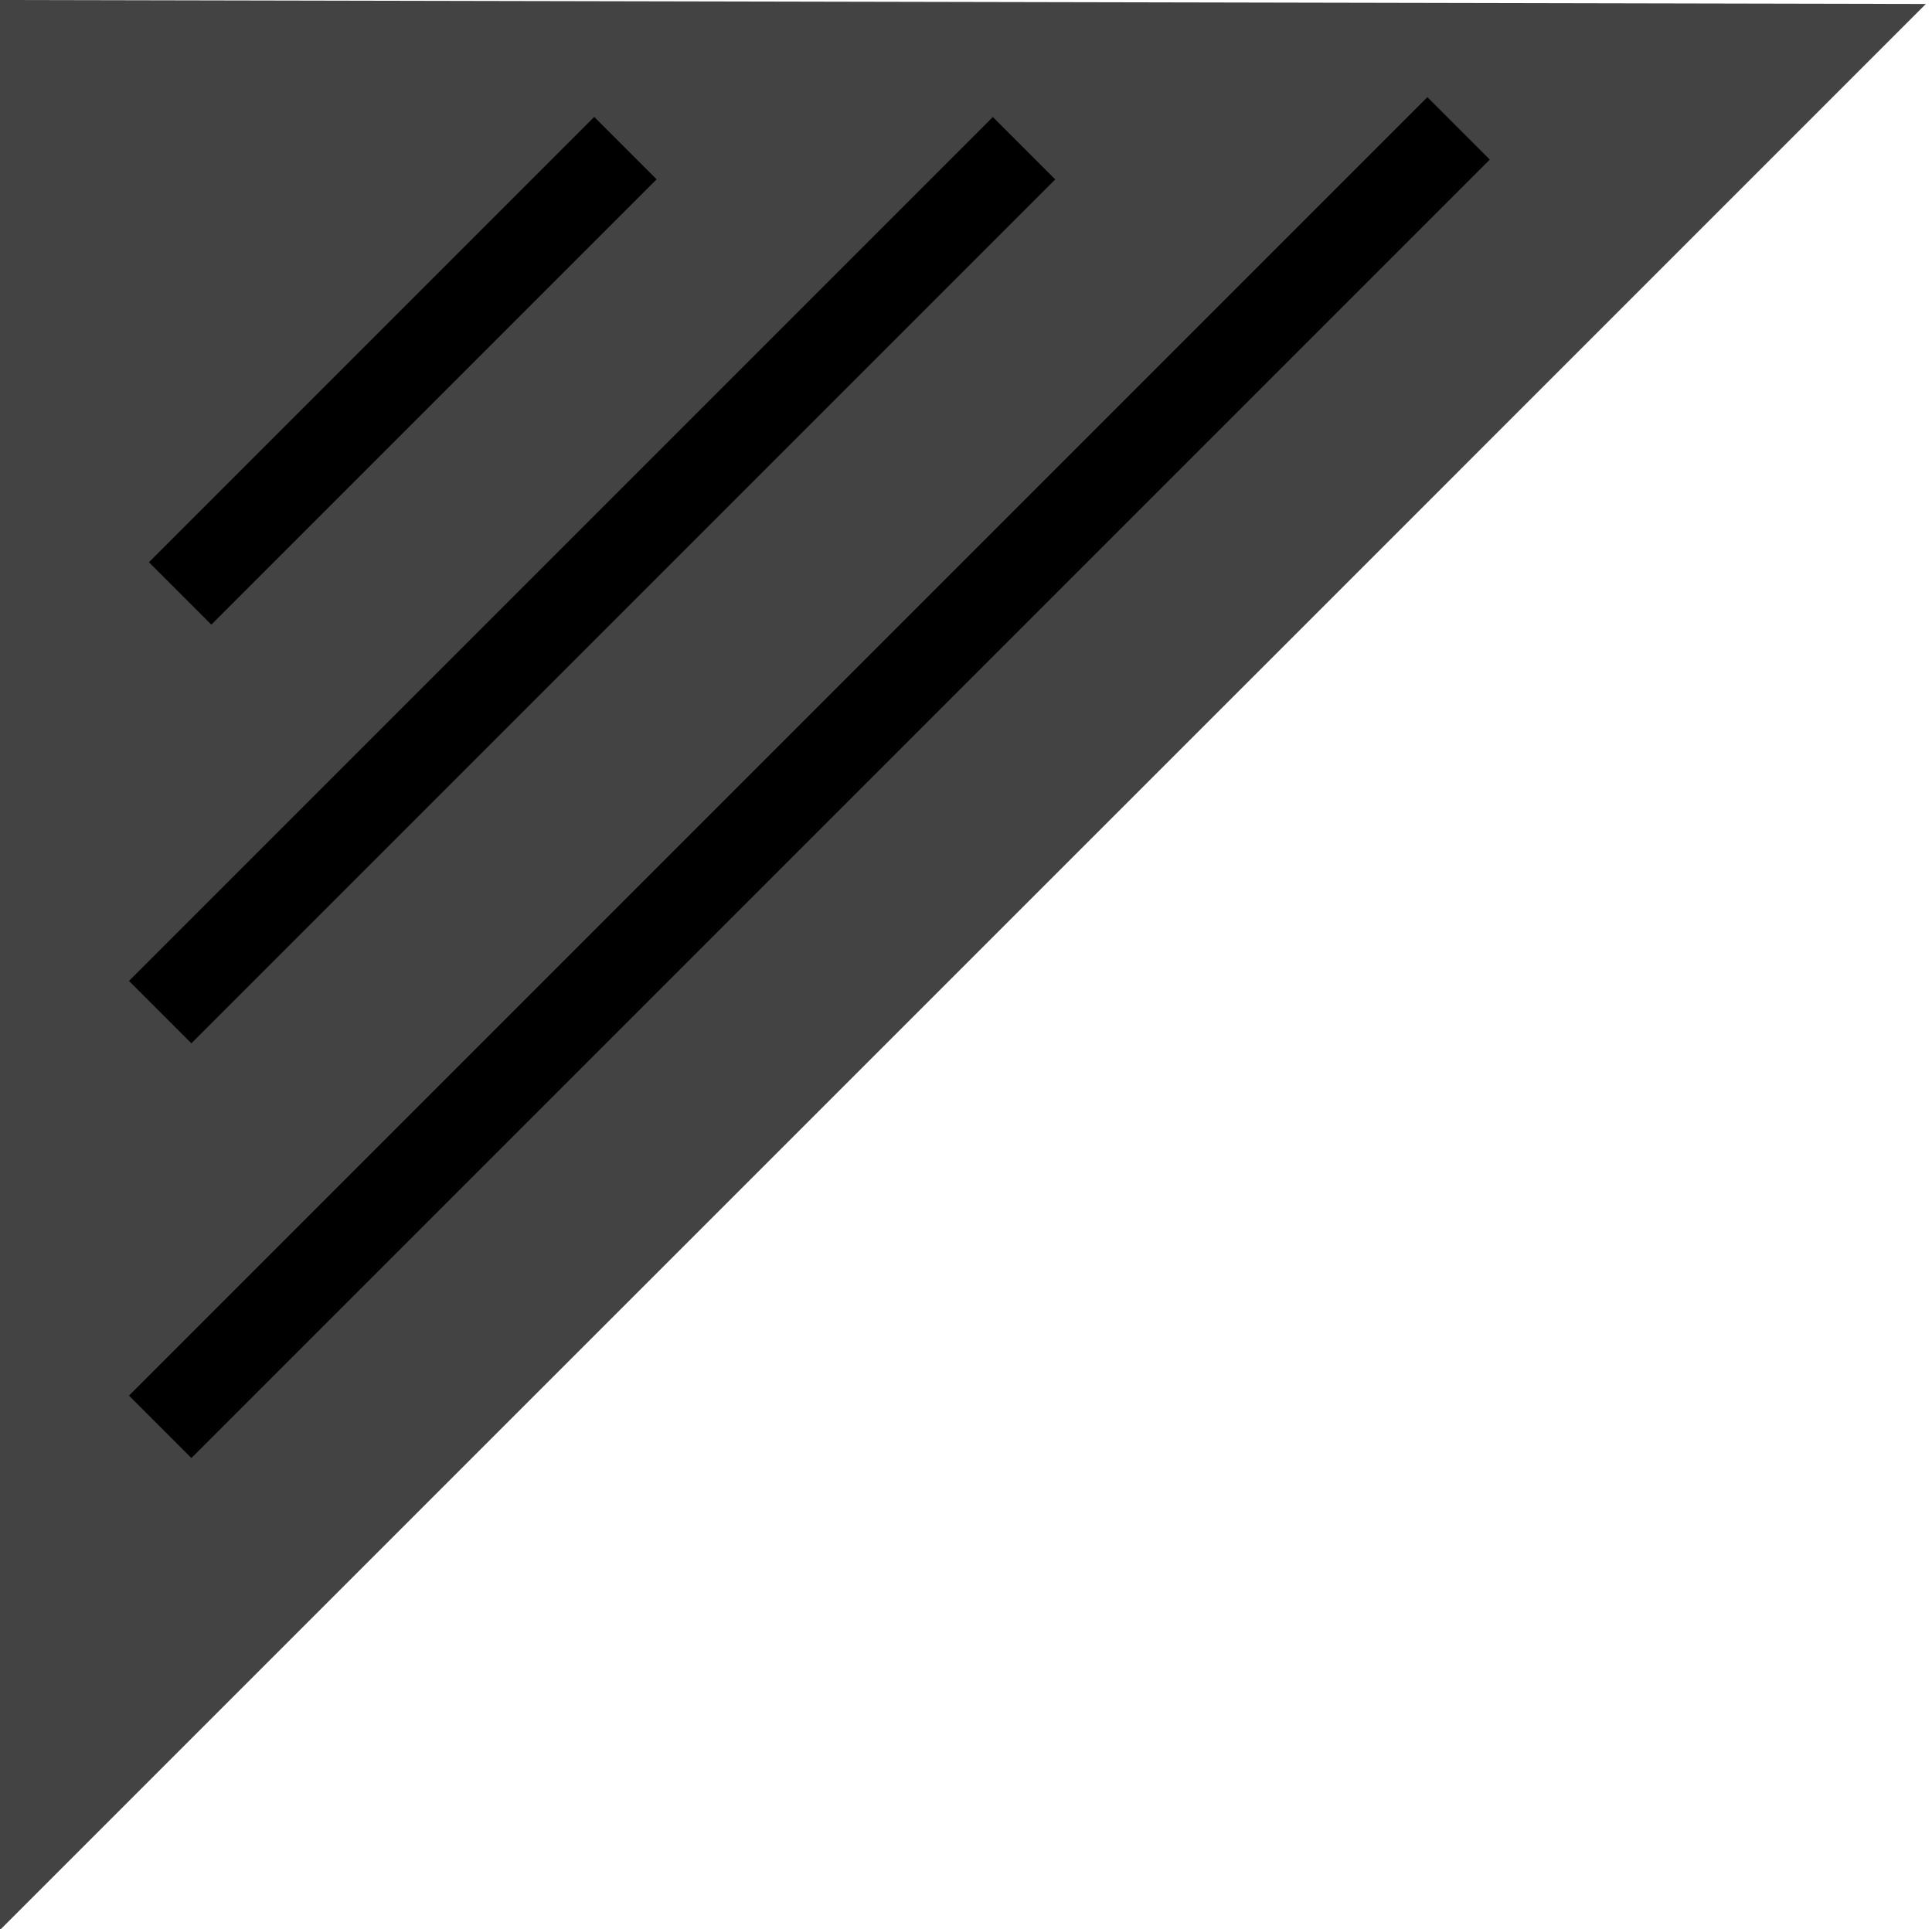 <?xml version="1.0" standalone="yes"?>

<svg version="1.1" viewBox="0.0 0.0 262.701 262.302" fill="none" stroke="none" stroke-linecap="square" stroke-miterlimit="10" xmlns="http://www.w3.org/2000/svg" xmlns:xlink="http://www.w3.org/1999/xlink"><clipPath id="p.0"><path d="m0 0l262.701 0l0 262.302l-262.701 0l0 -262.302z" clip-rule="nonzero"></path></clipPath><g clip-path="url(#p.0)"><path fill="#000000" fill-opacity="0.0" d="m0 0l262.701 0l0 262.302l-262.701 0z" fill-rule="evenodd"></path><path fill="#434343" d="m0 0l0 262.409l261.866 -261.869z" fill-rule="evenodd"></path><path fill="#000000" fill-opacity="0.0" d="m26.024 189.759l168.063 -168.063" fill-rule="evenodd"></path><path stroke="#000000" stroke-width="12.0" stroke-linejoin="round" stroke-linecap="butt" d="m26.024 189.759l168.063 -168.063" fill-rule="evenodd"></path><path fill="#000000" fill-opacity="0.0" d="m26.024 133.373l108.976 -108.976" fill-rule="evenodd"></path><path stroke="#000000" stroke-width="12.0" stroke-linejoin="round" stroke-linecap="butt" d="m26.024 133.373l108.976 -108.976" fill-rule="evenodd"></path><path fill="#000000" fill-opacity="0.0" d="m28.735 76.446l52.063 -52.063" fill-rule="evenodd"></path><path stroke="#000000" stroke-width="12.0" stroke-linejoin="round" stroke-linecap="butt" d="m28.735 76.446l52.063 -52.063" fill-rule="evenodd"></path></g></svg>

